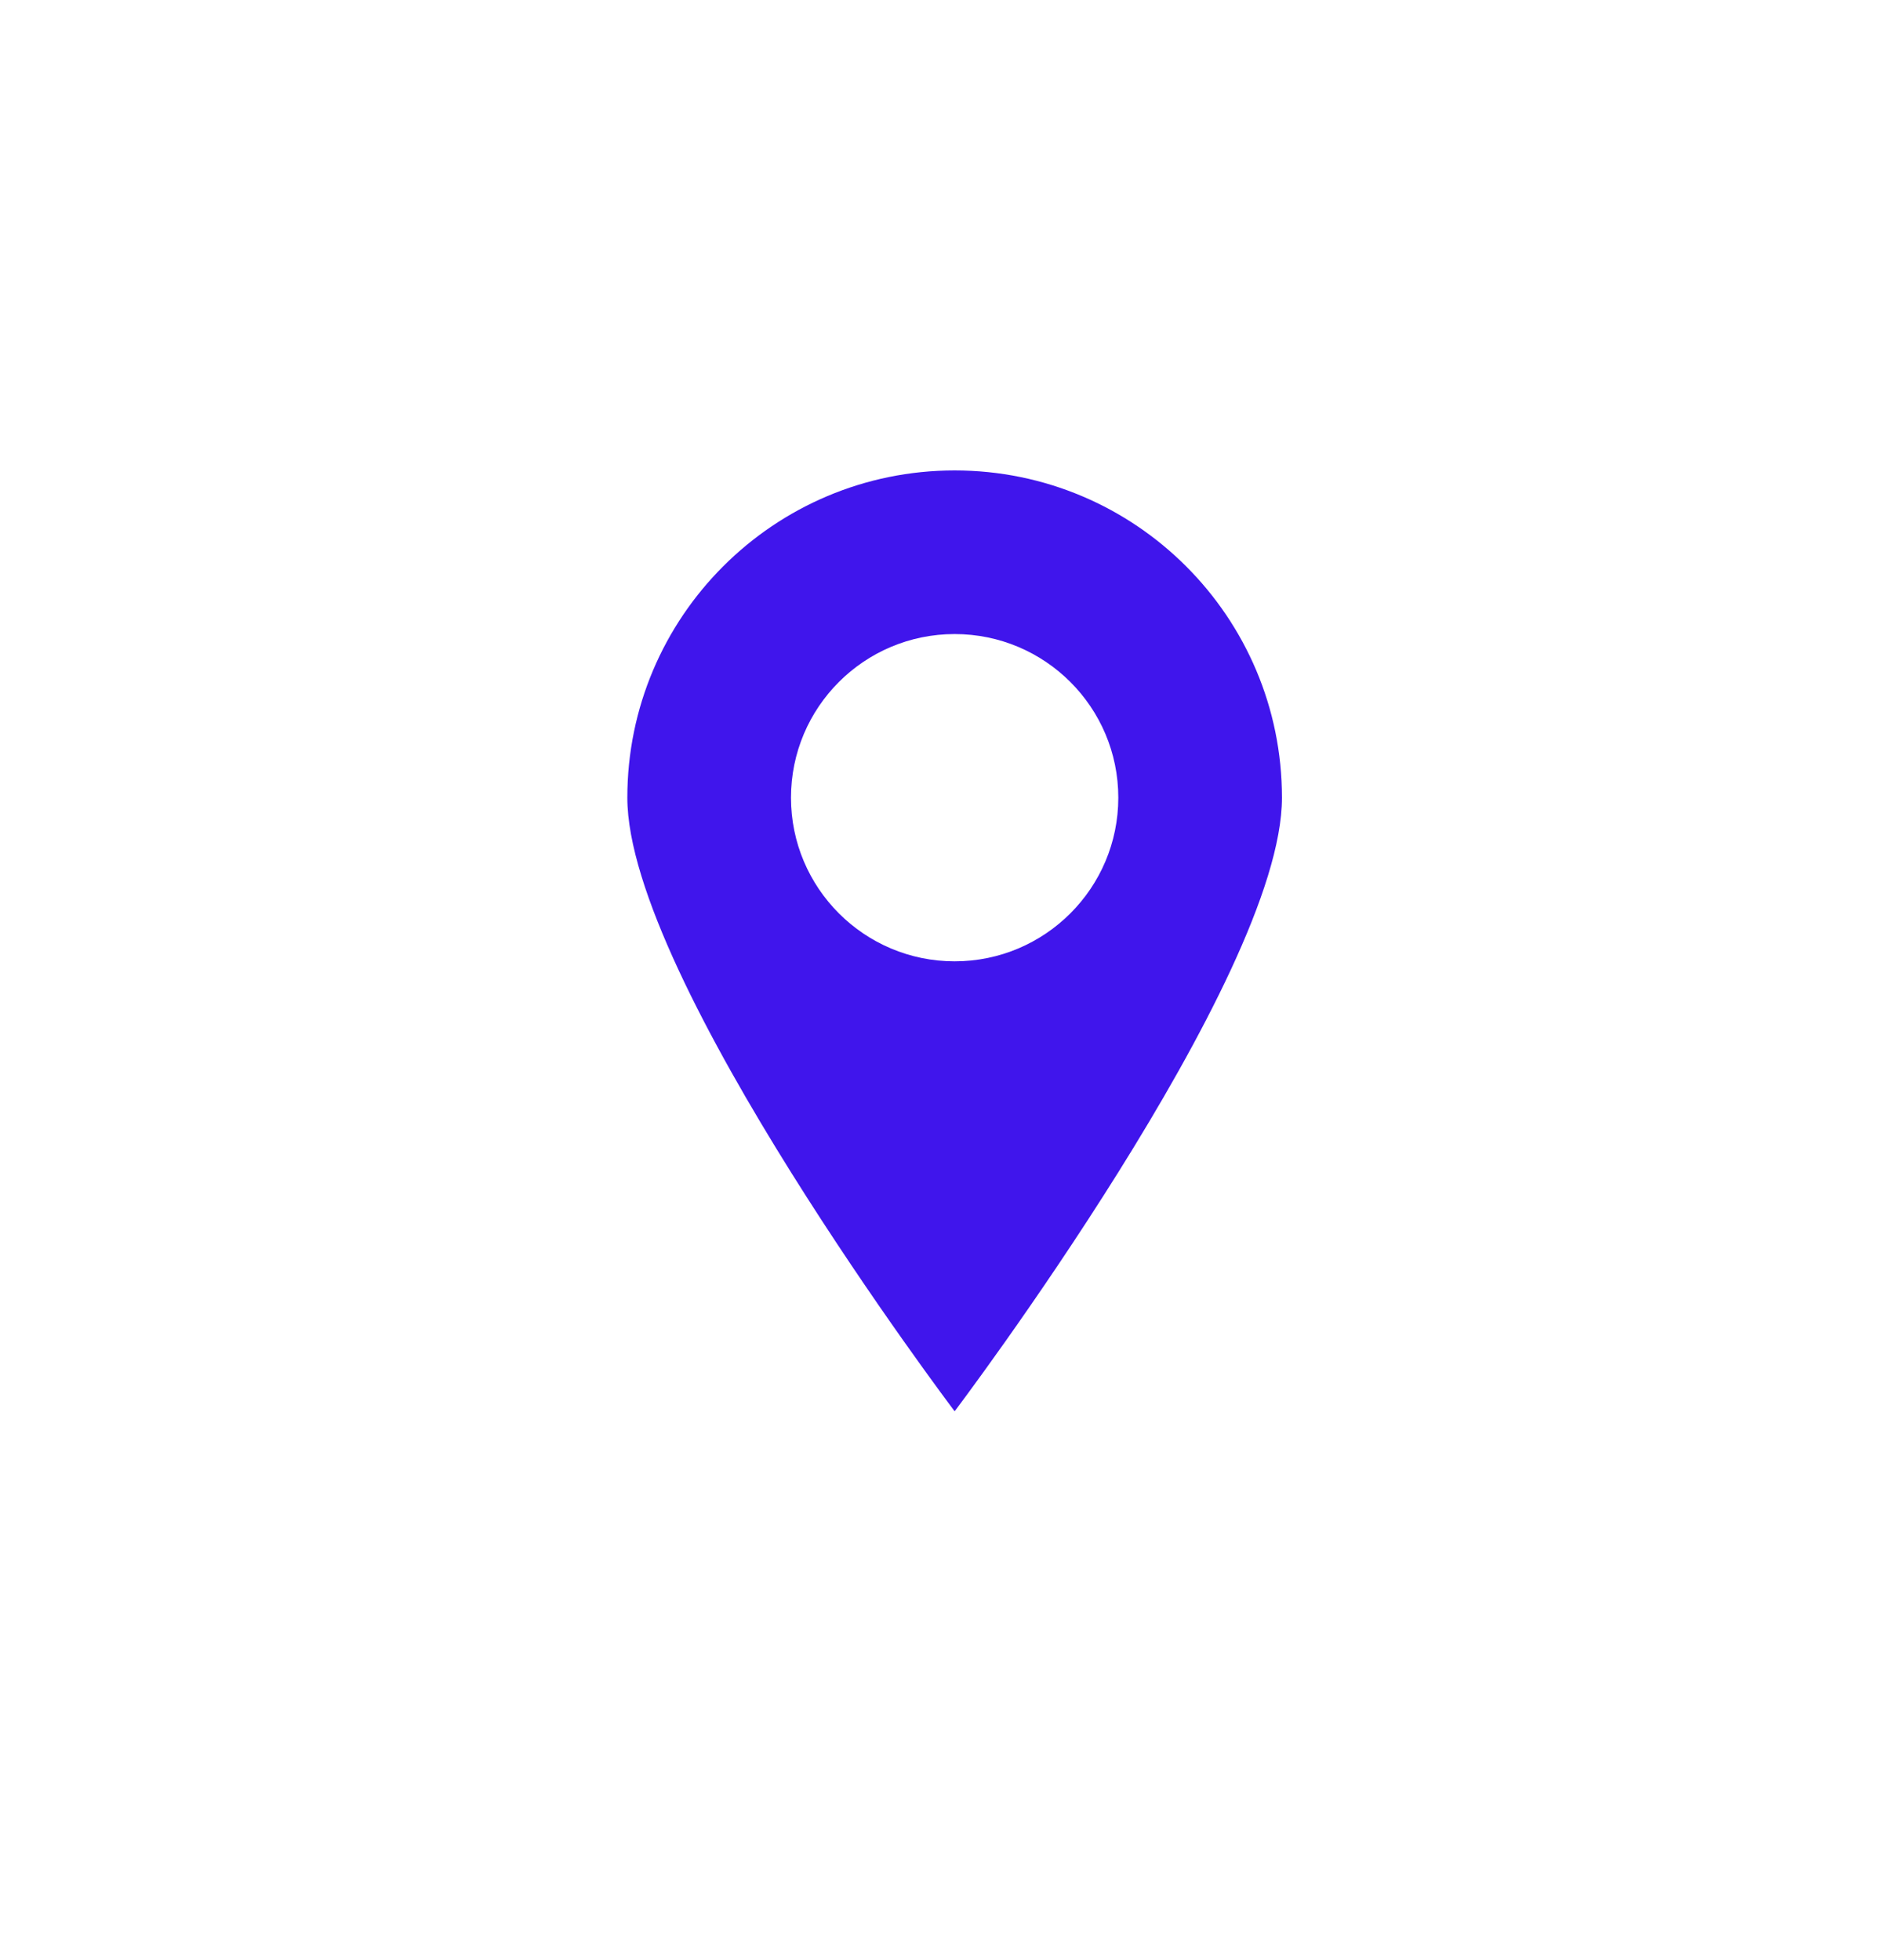 <svg xmlns="http://www.w3.org/2000/svg" width="24" height="25" viewBox="0 0 24 25" fill="none">
	<path fill-rule="evenodd" clip-rule="evenodd" d="M12.174 18C12.174 18 16.348 12.479 16.348 10.174C16.348 7.869 14.479 6 12.174 6C9.869 6 8 7.869 8 10.174C8 12.479 12.174 18 12.174 18ZM12.174 12.261C13.326 12.261 14.261 11.326 14.261 10.174C14.261 9.021 13.326 8.087 12.174 8.087C11.021 8.087 10.087 9.021 10.087 10.174C10.087 11.326 11.021 12.261 12.174 12.261Z" fill="#4015EC" />
</svg>
